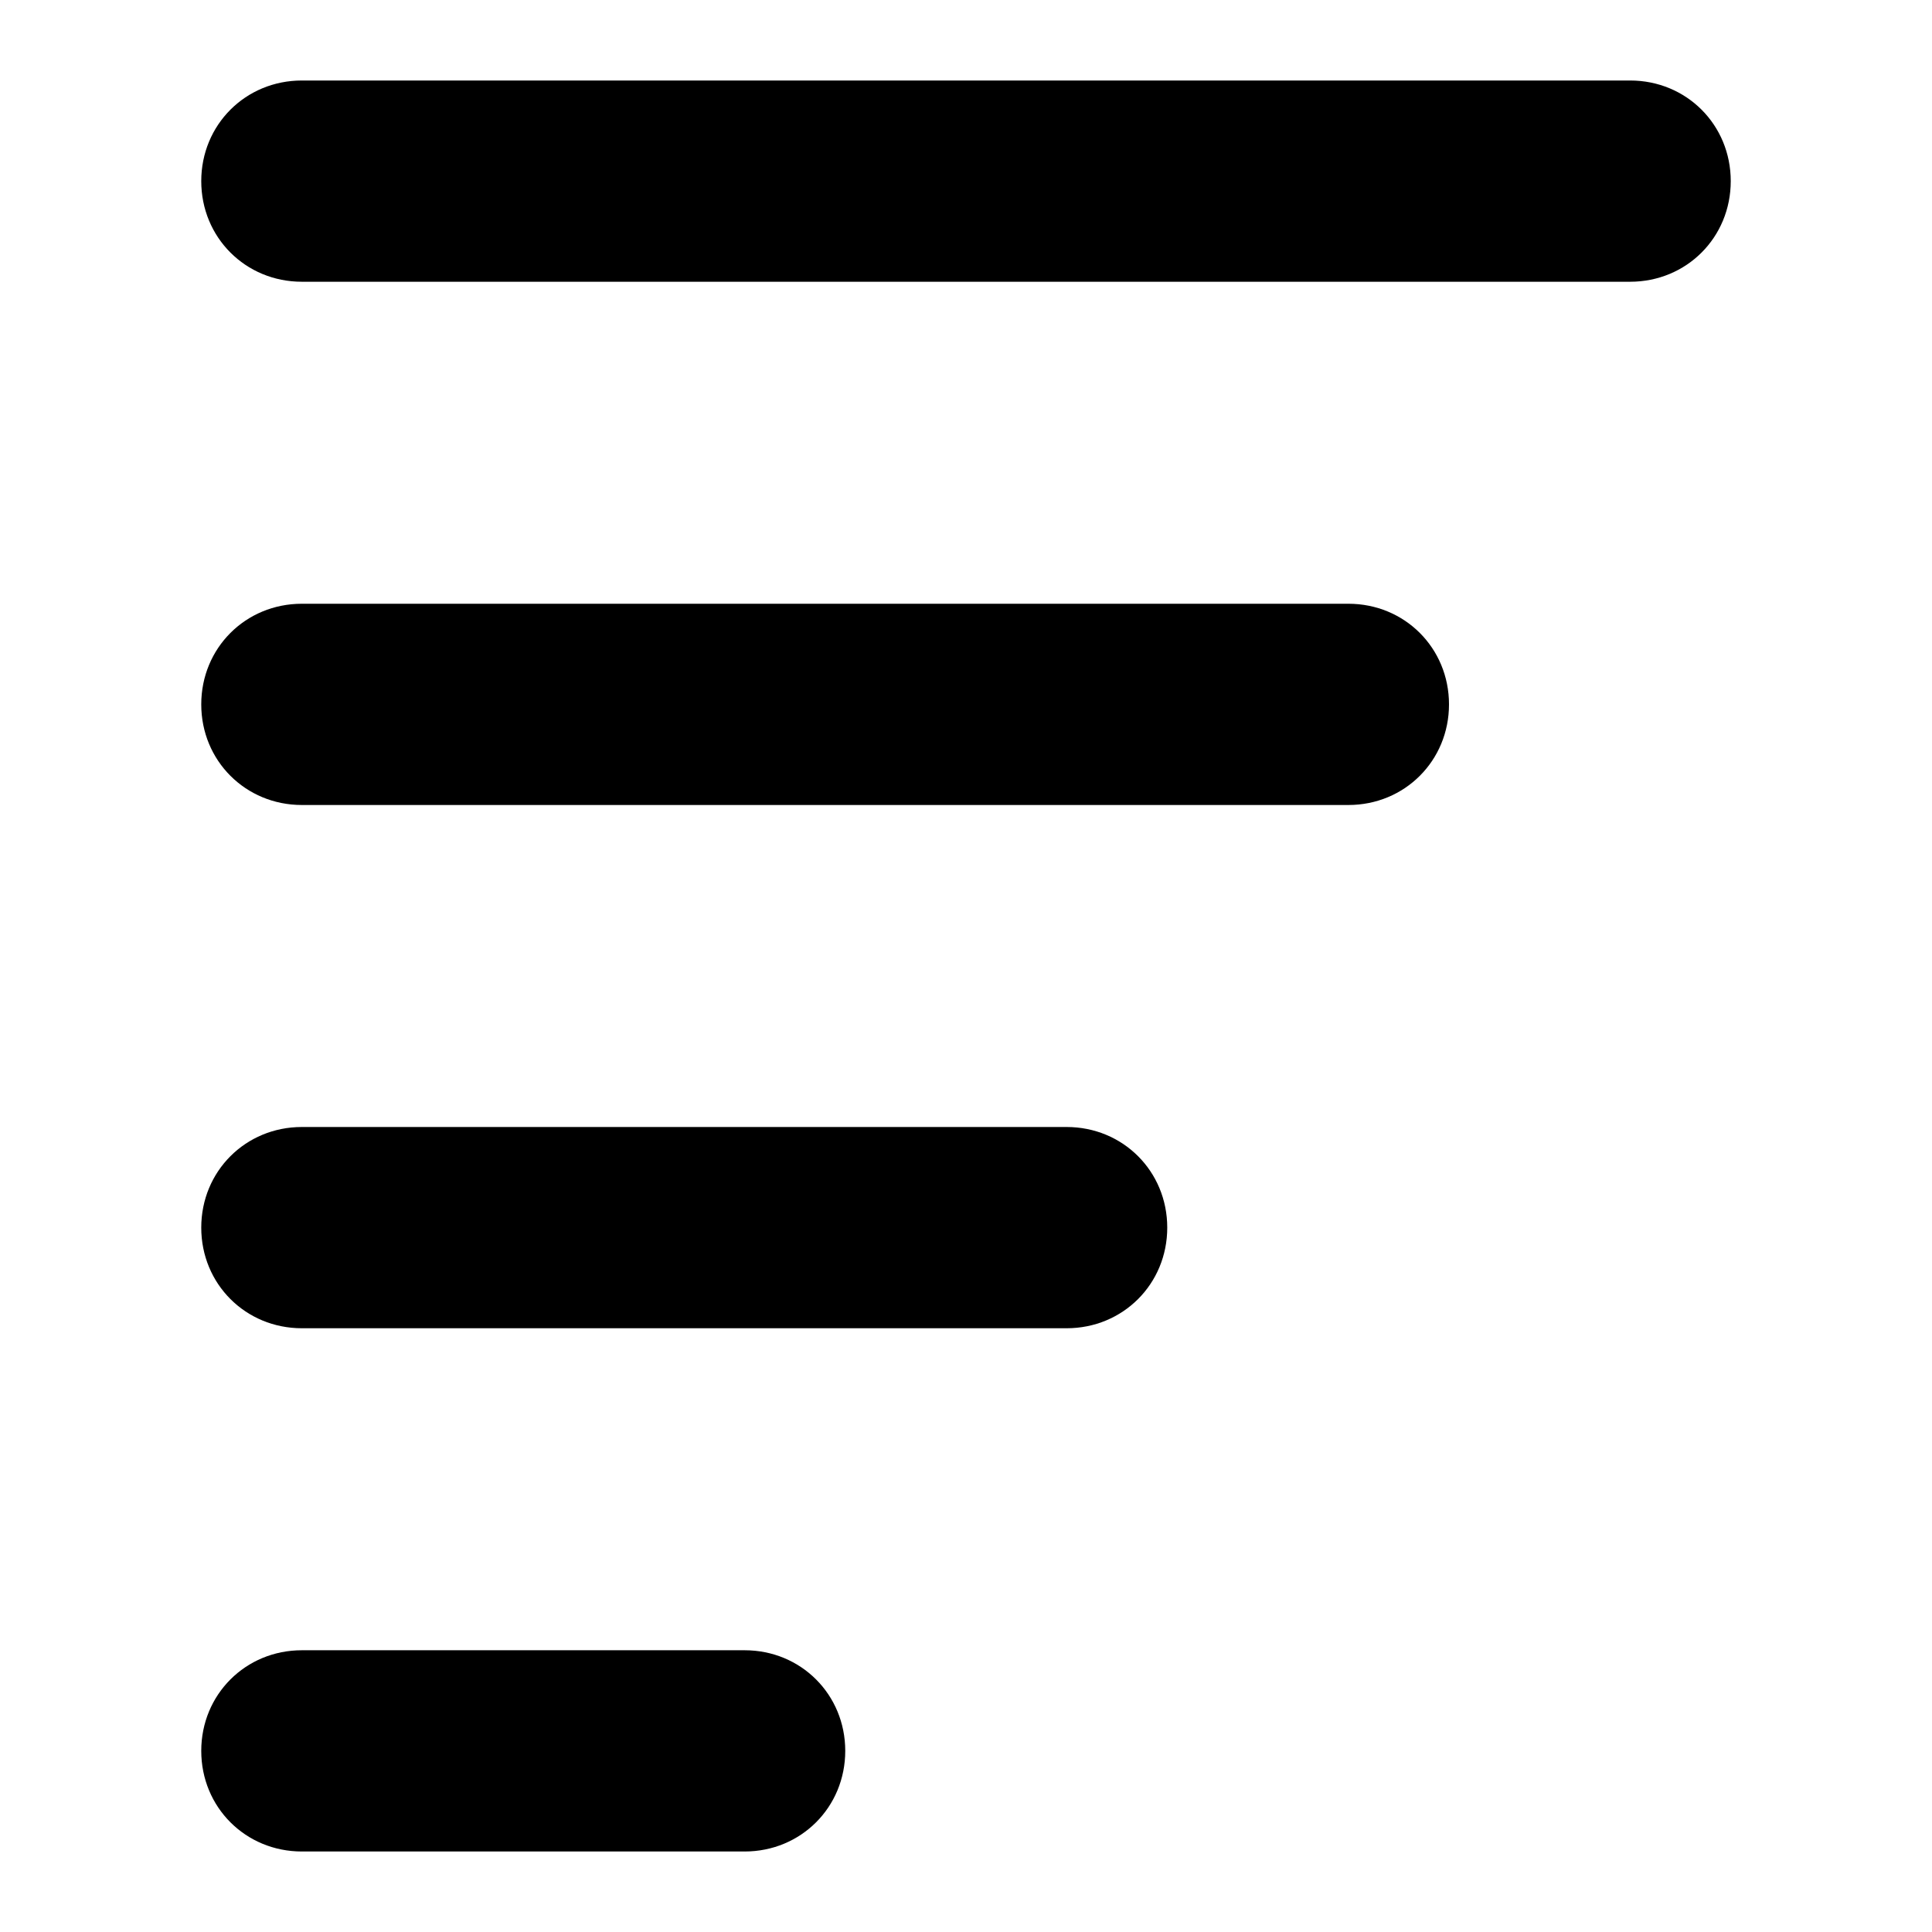 <?xml version="1.0" encoding="utf-8"?>
<!-- Generator: Adobe Illustrator 18.1.1, SVG Export Plug-In . SVG Version: 6.00 Build 0)  -->
<svg version="1.1" id="Layer_1" xmlns="http://www.w3.org/2000/svg" xmlns:xlink="http://www.w3.org/1999/xlink" x="0px" y="0px"
	 viewBox="0 0 48 48" enable-background="new 0 0 48 48" xml:space="preserve">
<g>
	<path  d="M43,4.5C43,5.9,41.9,7,40.5,7h-33C6.1,7,5,5.9,5,4.5S6.1,2,7.5,2h33C41.9,2,43,3.1,43,4.5z"/>
	<path  d="M36,17.5c0,1.4-1.1,2.5-2.5,2.5h-26C6.1,20,5,18.9,5,17.5S6.1,15,7.5,15h26C34.9,15,36,16.1,36,17.5z"/>
	<path  d="M29,30.5c0,1.4-1.1,2.5-2.5,2.5h-19C6.1,33,5,31.9,5,30.5S6.1,28,7.5,28h19C27.9,28,29,29.1,29,30.5z"/>
	<path  d="M21,43.5c0,1.4-1.1,2.5-2.5,2.5h-11C6.1,46,5,44.9,5,43.5S6.1,41,7.5,41h11C19.9,41,21,42.1,21,43.5z"/>
</g>
</svg>
